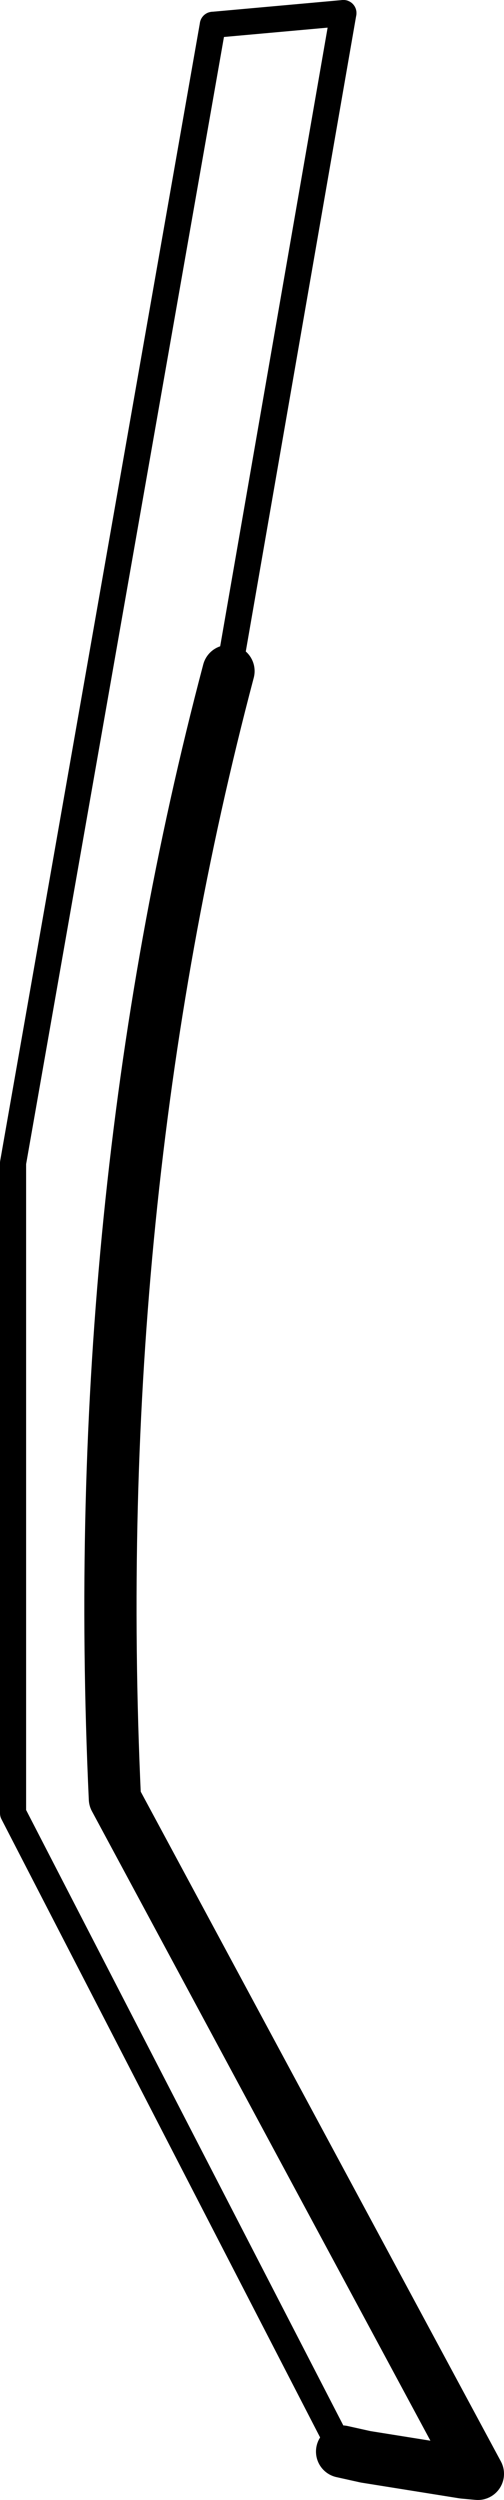 <?xml version="1.0" encoding="UTF-8" standalone="no"?>
<svg xmlns:xlink="http://www.w3.org/1999/xlink" height="95.55px" width="19.3px" xmlns="http://www.w3.org/2000/svg">
  <g transform="matrix(1.0, 0.0, 0.0, 1.0, -204.8, -361.95)">
    <path d="M213.55 387.6 Q208.15 408.0 209.2 430.7 L223.1 456.5 222.55 456.45 218.8 455.85 217.9 455.65" fill="none" stroke="#000000" stroke-linecap="round" stroke-linejoin="round" stroke-width="2.0"/>
    <path d="M217.95 362.45 L213.6 387.45 213.6 387.5 213.55 387.6 M217.9 455.65 L205.3 431.25 205.3 406.4 212.95 362.9" fill="none" stroke="#000000" stroke-linecap="round" stroke-linejoin="round" stroke-width="1.0"/>
    <path d="M212.95 362.9 L217.95 362.45" fill="none" stroke="#000000" stroke-linecap="round" stroke-linejoin="round" stroke-width="1.0"/>
  </g>
</svg>
